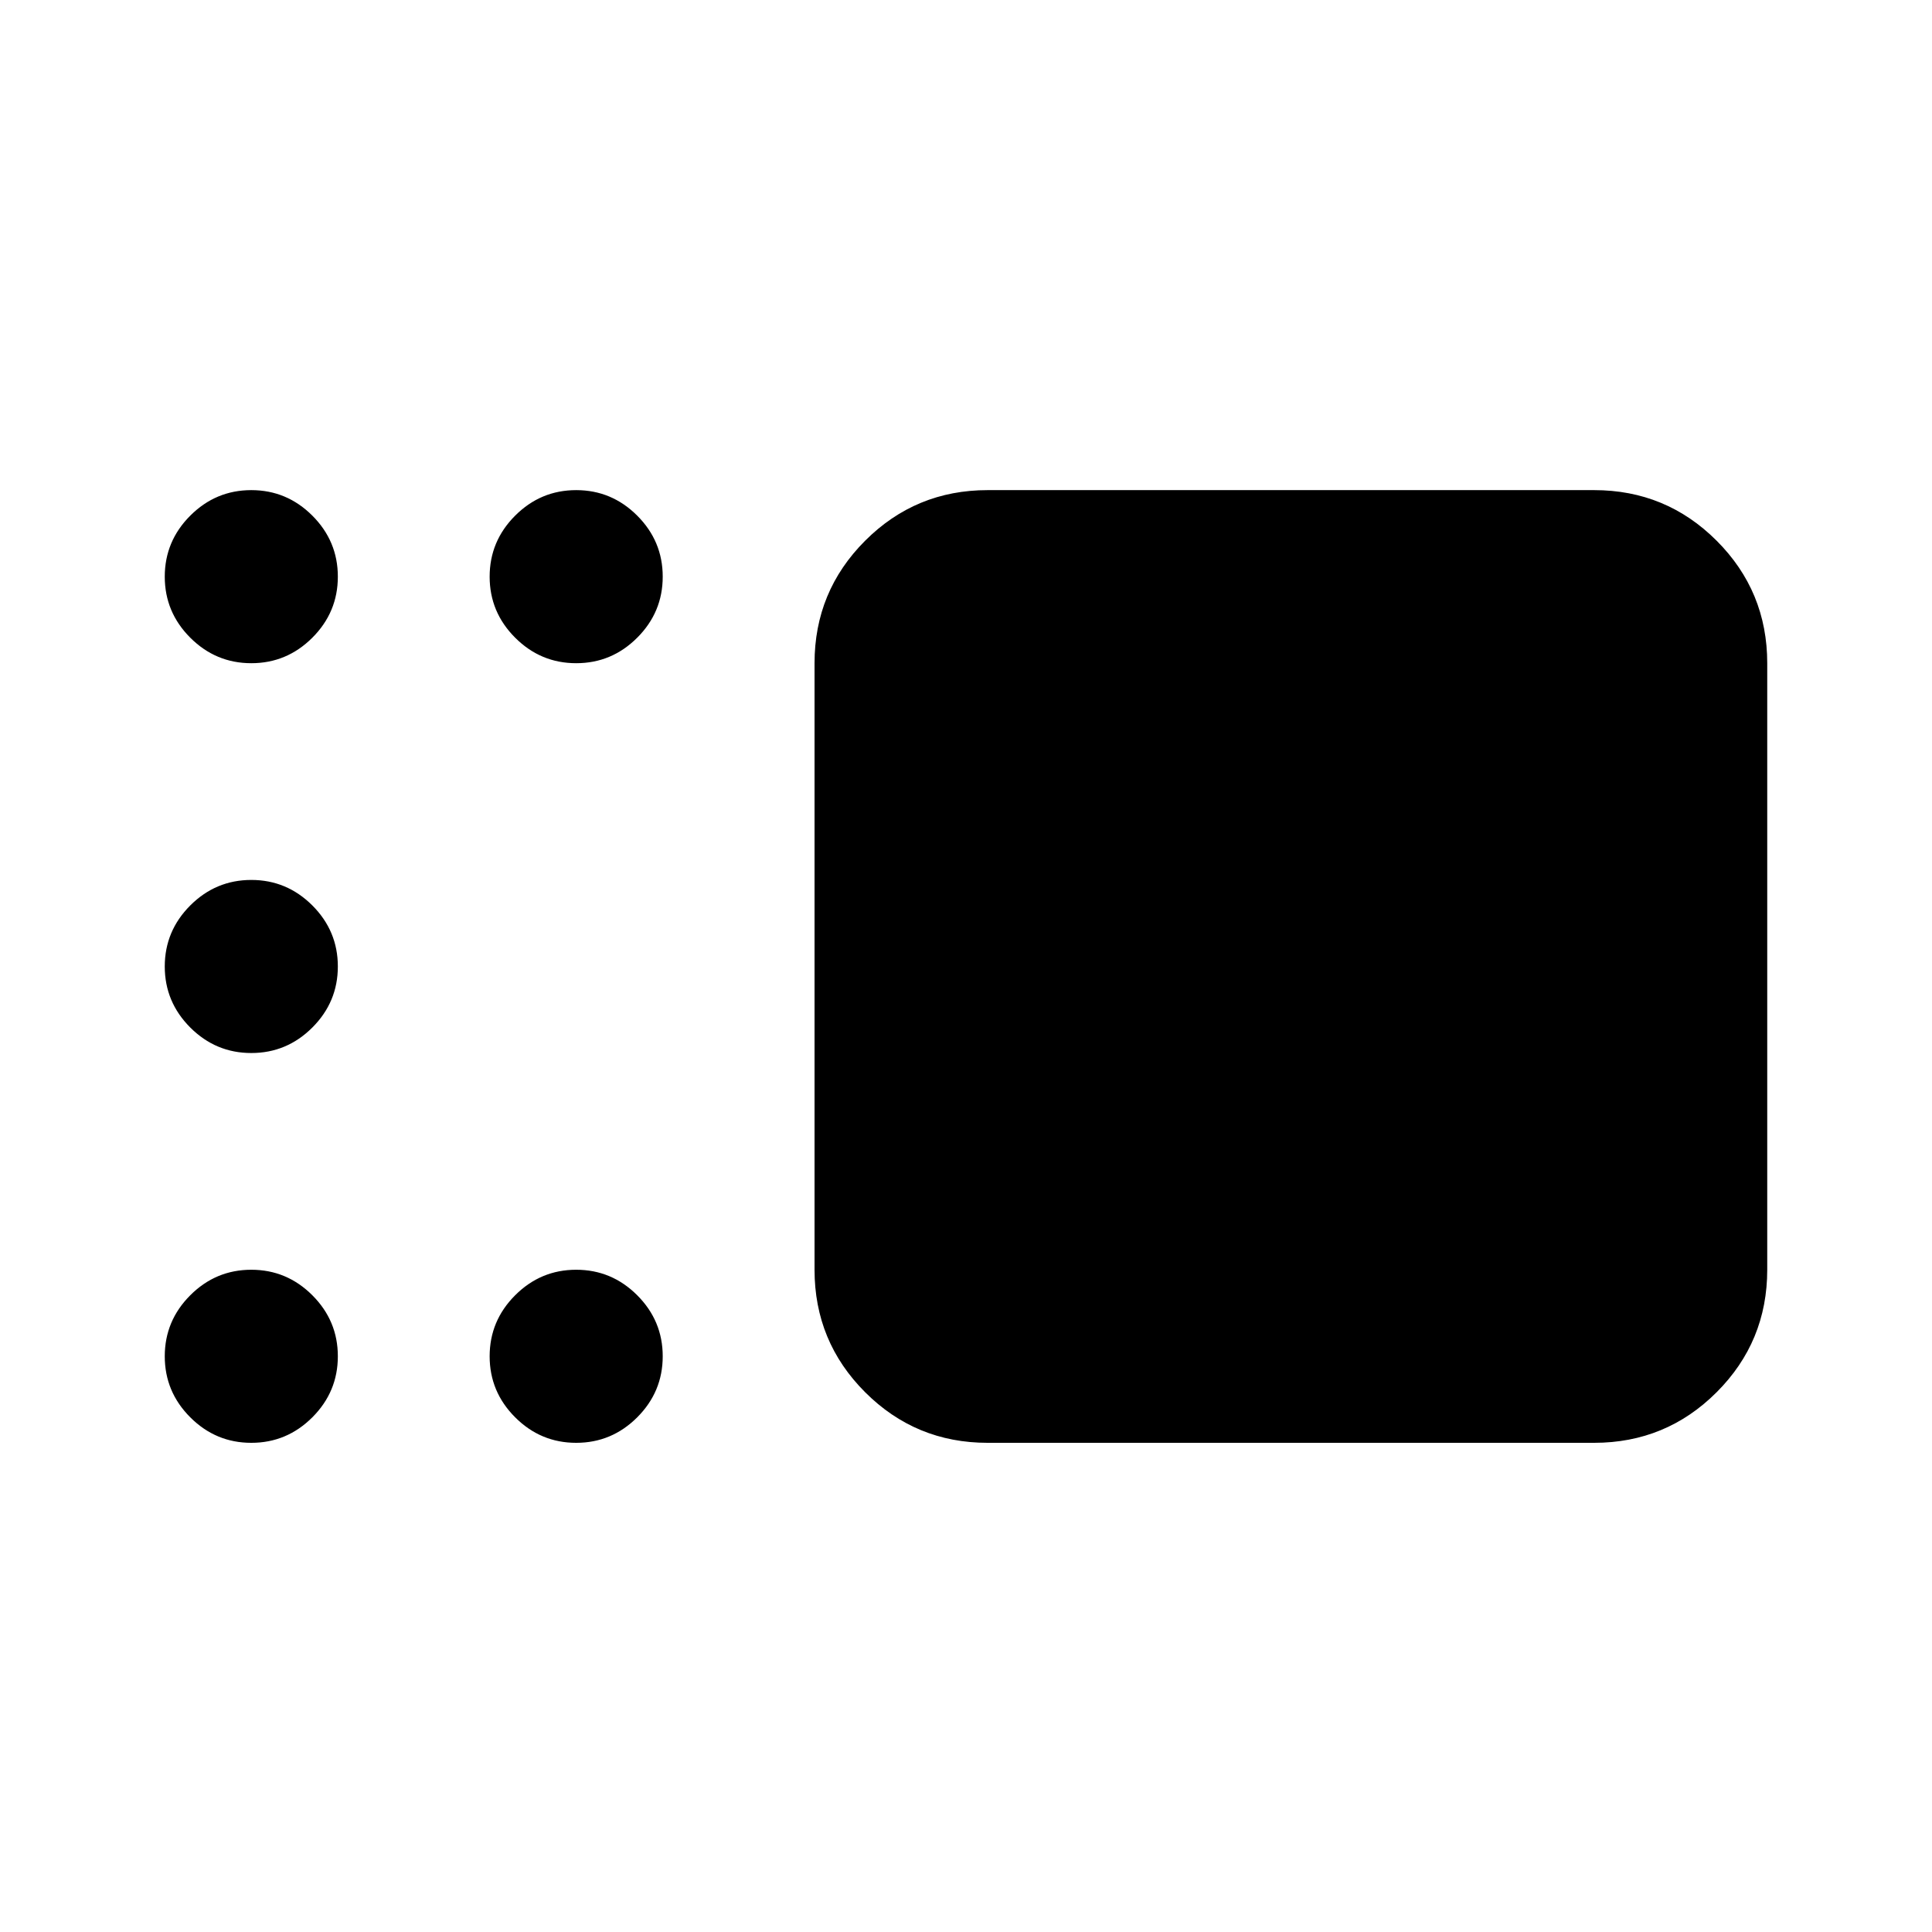 <svg xmlns="http://www.w3.org/2000/svg" height="24" viewBox="0 -960 960 960" width="24"><path d="M490.74-243.07q-35.72 0-60.86-25.14t-25.14-60.86v-301.39q0-35.72 25.14-60.86t60.86-25.14h301.39q35.72 0 60.86 25.14t25.14 60.86v301.39q0 35.72-25.14 60.86t-60.86 25.14H490.74ZM286.3-630.46q-17.65 0-30.32-12.67-12.68-12.67-12.68-30.33 0-17.65 12.68-30.32 12.67-12.68 30.32-12.68 17.66 0 30.33 12.68 12.67 12.67 12.67 30.32 0 17.66-12.67 30.33-12.67 12.67-30.33 12.67Zm-161.43 0q-17.65 0-30.33-12.67-12.67-12.67-12.67-30.33 0-17.65 12.67-30.32 12.68-12.68 30.33-12.68t30.33 12.68q12.67 12.67 12.67 30.32 0 17.66-12.67 30.33-12.68 12.67-30.33 12.67Zm0 193.7q-17.65 0-30.33-12.67-12.67-12.68-12.67-30.33t12.67-30.33q12.68-12.67 30.33-12.67t30.33 12.67q12.67 12.68 12.67 30.33t-12.67 30.33q-12.68 12.67-30.33 12.67Zm0 193.69q-17.65 0-30.33-12.67-12.67-12.67-12.67-30.33 0-17.65 12.67-30.32 12.68-12.68 30.33-12.68t30.33 12.68q12.67 12.67 12.67 30.32 0 17.66-12.67 30.33-12.68 12.67-30.33 12.67Zm161.43 0q-17.65 0-30.32-12.67-12.68-12.67-12.68-30.33 0-17.65 12.68-30.32 12.67-12.68 30.32-12.68 17.66 0 30.33 12.68 12.67 12.67 12.67 30.32 0 17.66-12.67 30.33-12.67 12.67-30.33 12.67Z"/></svg>